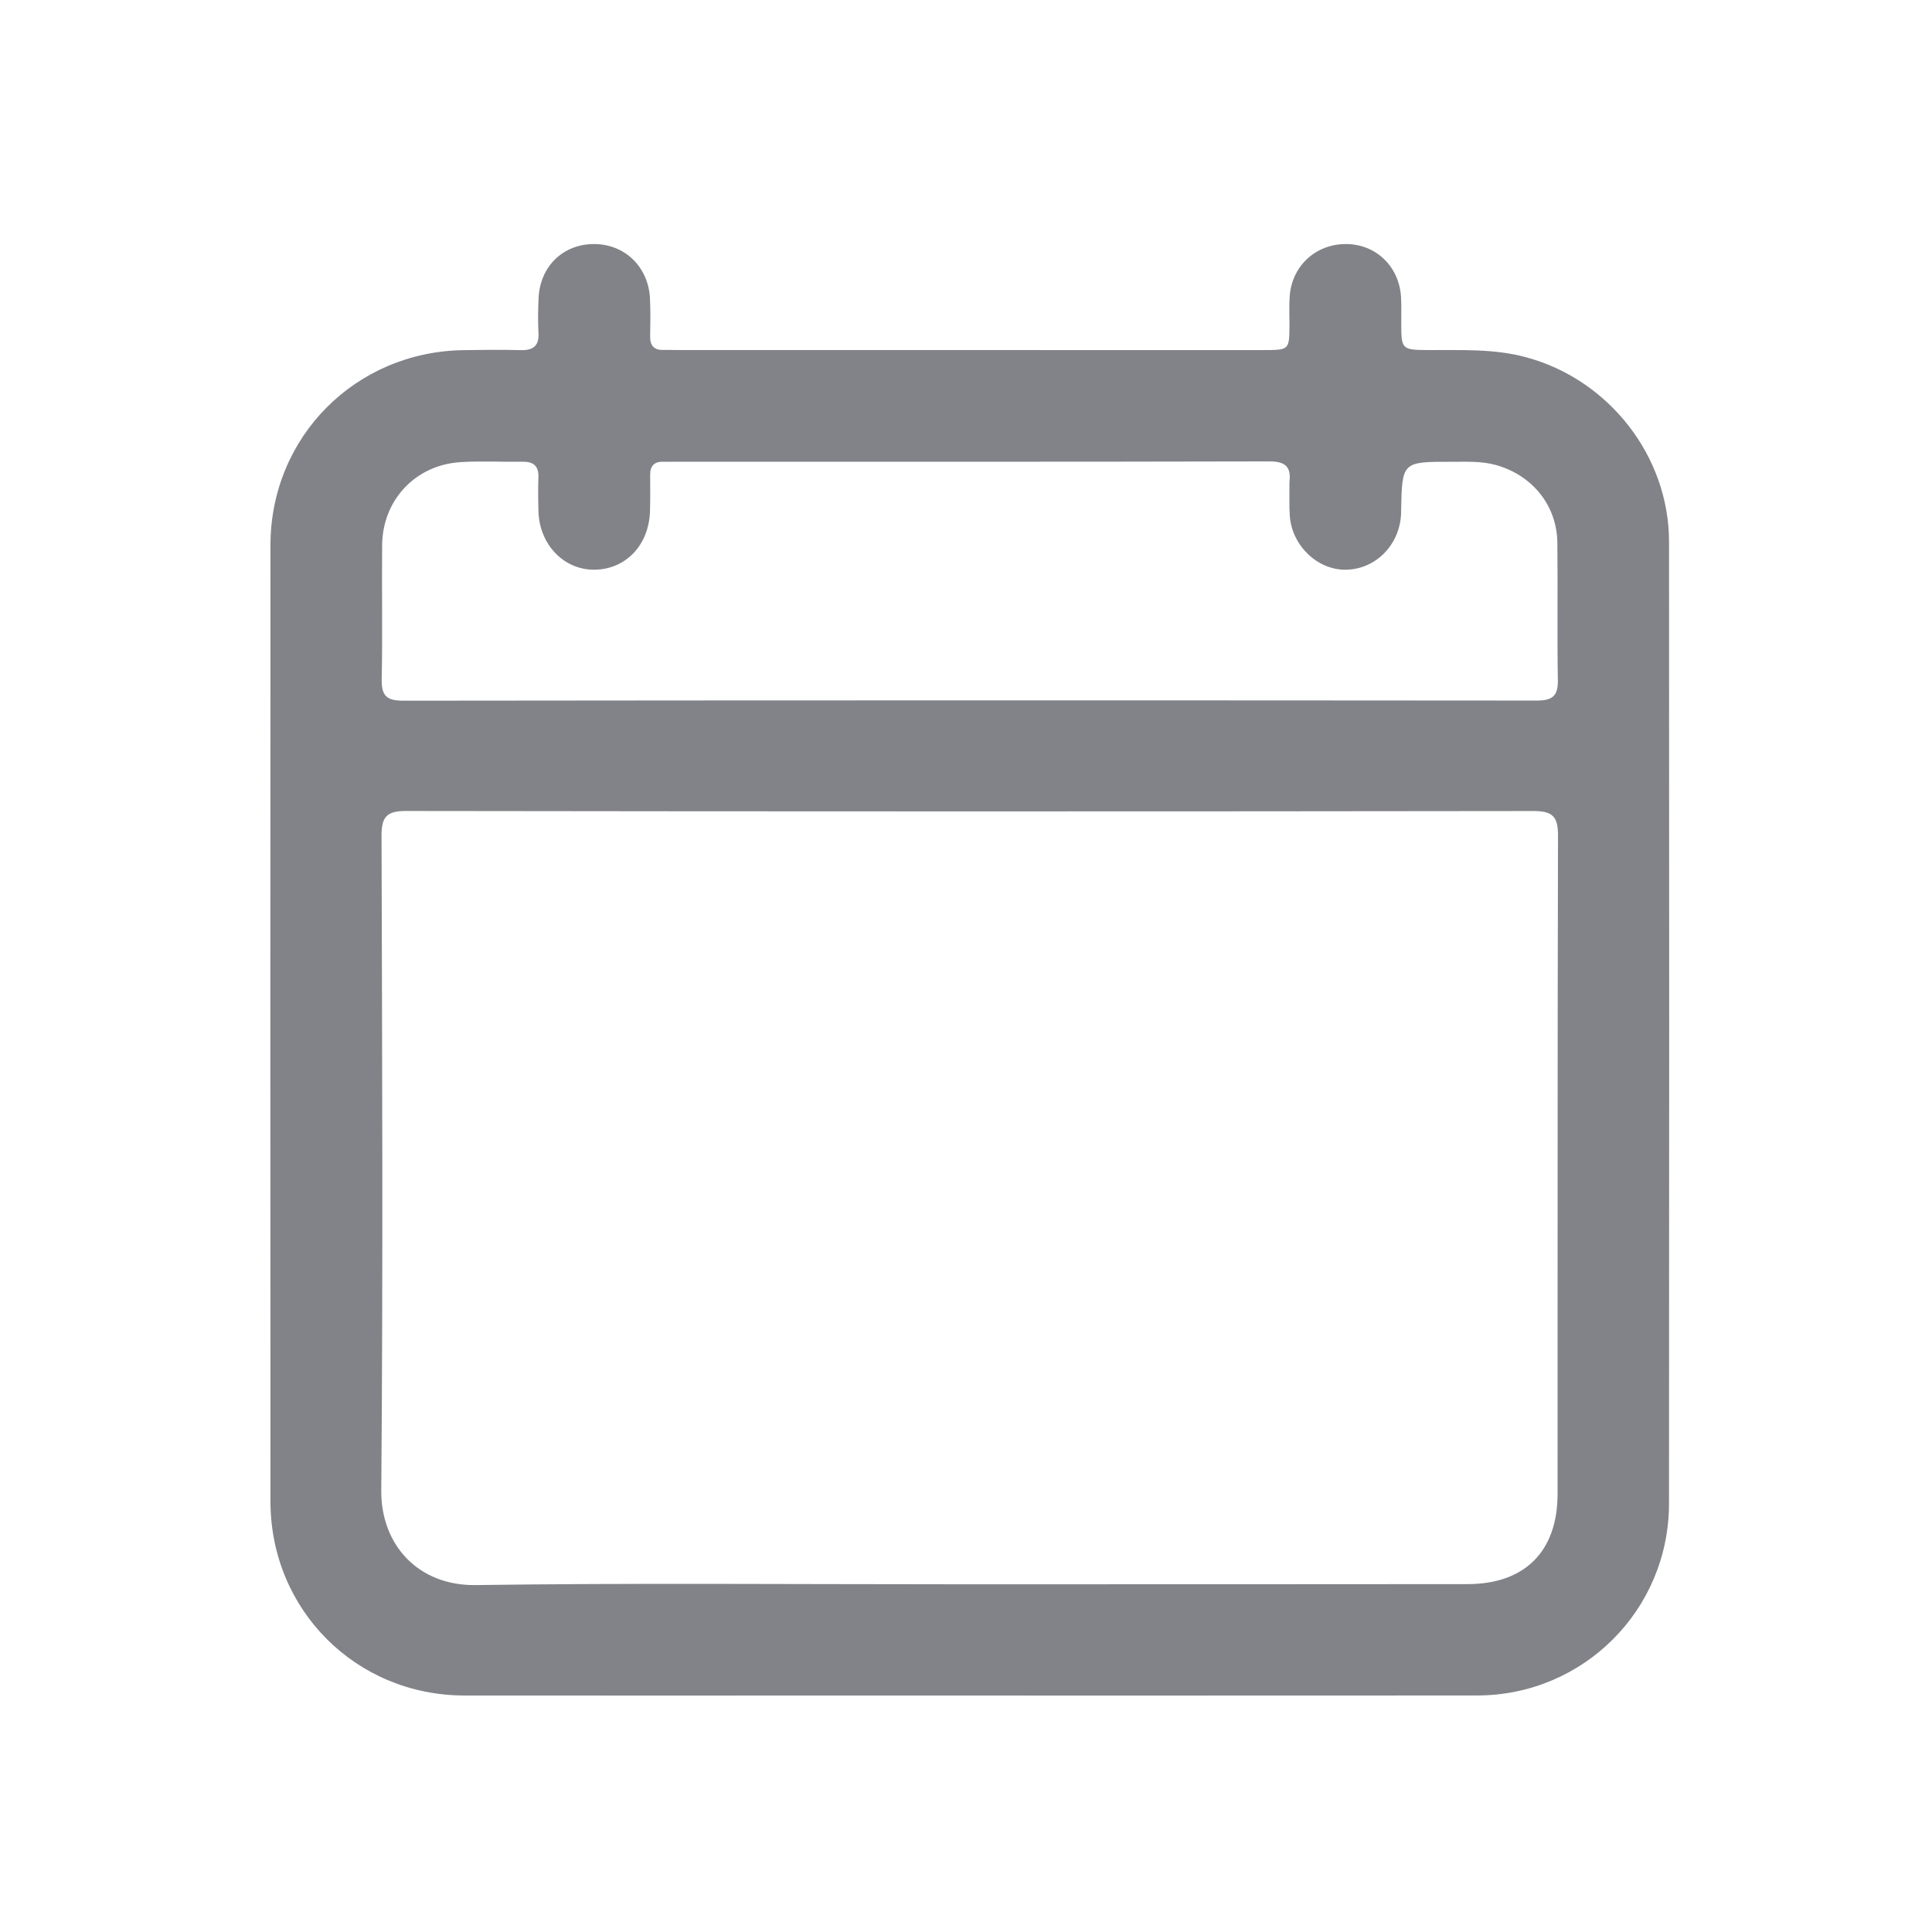 <svg version="1.1" id="Layer_1" xmlns="http://www.w3.org/2000/svg" xmlns:xlink="http://www.w3.org/1999/xlink" x="0px" y="0px"
	 width="100%" viewBox="0 0 512 512" enable-background="new 0 0 512 512" xml:space="preserve">
<path fill="#828388" opacity="1" stroke="none" 
	d="
M222,449.333 
	C188.676,449.333 155.852,449.363 123.028,449.325 
	C94.356,449.292 71.688,426.625 71.677,397.906 
	C71.643,313.43 71.64,228.954 71.676,144.479 
	C71.688,115.784 94.226,93.137 122.967,92.788 
	C127.965,92.728 132.967,92.646 137.961,92.788 
	C141.334,92.884 142.907,91.663 142.702,88.143 
	C142.528,85.155 142.596,82.144 142.717,79.149 
	C143.06,70.643 149.165,64.674 157.419,64.674 
	C165.571,64.675 171.83,70.7 172.25,79.101 
	C172.416,82.426 172.355,85.765 172.297,89.096 
	C172.254,91.599 173.34,92.822 175.872,92.738 
	C176.87,92.705 177.871,92.762 178.87,92.762 
	C230.855,92.768 282.84,92.775 334.826,92.771 
	C341.698,92.771 341.697,92.746 341.719,85.95 
	C341.727,83.451 341.594,80.94 341.784,78.455 
	C342.398,70.416 348.723,64.643 356.735,64.674 
	C364.678,64.705 370.84,70.649 371.293,78.792 
	C371.413,80.952 371.344,83.123 371.346,85.289 
	C371.353,92.757 371.351,92.742 379.062,92.77 
	C387.541,92.8 396.015,92.417 404.375,94.658 
	C426.321,100.541 442.298,120.846 442.311,143.546 
	C442.36,228.522 442.371,313.497 442.303,398.473 
	C442.28,426.673 419.584,449.295 391.449,449.318 
	C335.133,449.363 278.816,449.332 222,449.333 
M251.5,419.849 
	C297.317,419.841 343.134,419.862 388.951,419.808 
	C404.106,419.79 412.763,411.108 412.772,395.937 
	C412.809,337.791 412.732,279.644 412.888,221.498 
	C412.901,216.516 411.572,214.926 406.446,214.932 
	C306.815,215.065 207.183,215.059 107.551,214.918 
	C102.416,214.911 101.096,216.55 101.11,221.511 
	C101.274,279.324 101.526,337.14 101.039,394.949 
	C100.916,409.477 110.907,420.27 126.046,420.06 
	C167.524,419.484 209.014,419.853 251.5,419.849 
M341.715,127.757 
	C342.223,123.709 340.608,122.267 336.394,122.277 
	C283.573,122.4 230.753,122.362 177.932,122.367 
	C177.265,122.367 176.597,122.408 175.933,122.374 
	C173.413,122.245 172.263,123.429 172.295,125.946 
	C172.335,129.111 172.34,132.279 172.252,135.442 
	C172.001,144.52 165.717,151.022 157.302,150.978 
	C149.332,150.937 142.955,144.239 142.702,135.576 
	C142.615,132.579 142.57,129.574 142.686,126.58 
	C142.802,123.592 141.491,122.326 138.543,122.367 
	C133.045,122.442 127.529,122.128 122.051,122.469 
	C110.093,123.213 101.379,132.502 101.268,144.48 
	C101.159,156.309 101.404,168.144 101.155,179.969 
	C101.064,184.321 102.413,185.696 106.834,185.691 
	C206.977,185.576 307.12,185.576 407.262,185.658 
	C411.324,185.661 412.919,184.503 412.847,180.287 
	C412.64,168.126 412.861,155.959 412.714,143.797 
	C412.596,133.996 406.164,126.055 396.662,123.297 
	C392.728,122.155 388.744,122.388 384.759,122.379 
	C371.577,122.352 371.577,122.366 371.309,135.266 
	C371.302,135.599 371.31,135.933 371.294,136.266 
	C370.899,144.522 364.438,150.958 356.524,150.982 
	C349.062,151.005 342.358,144.55 341.805,136.676 
	C341.619,134.021 341.738,131.346 341.715,127.757 
z"/>
</svg>